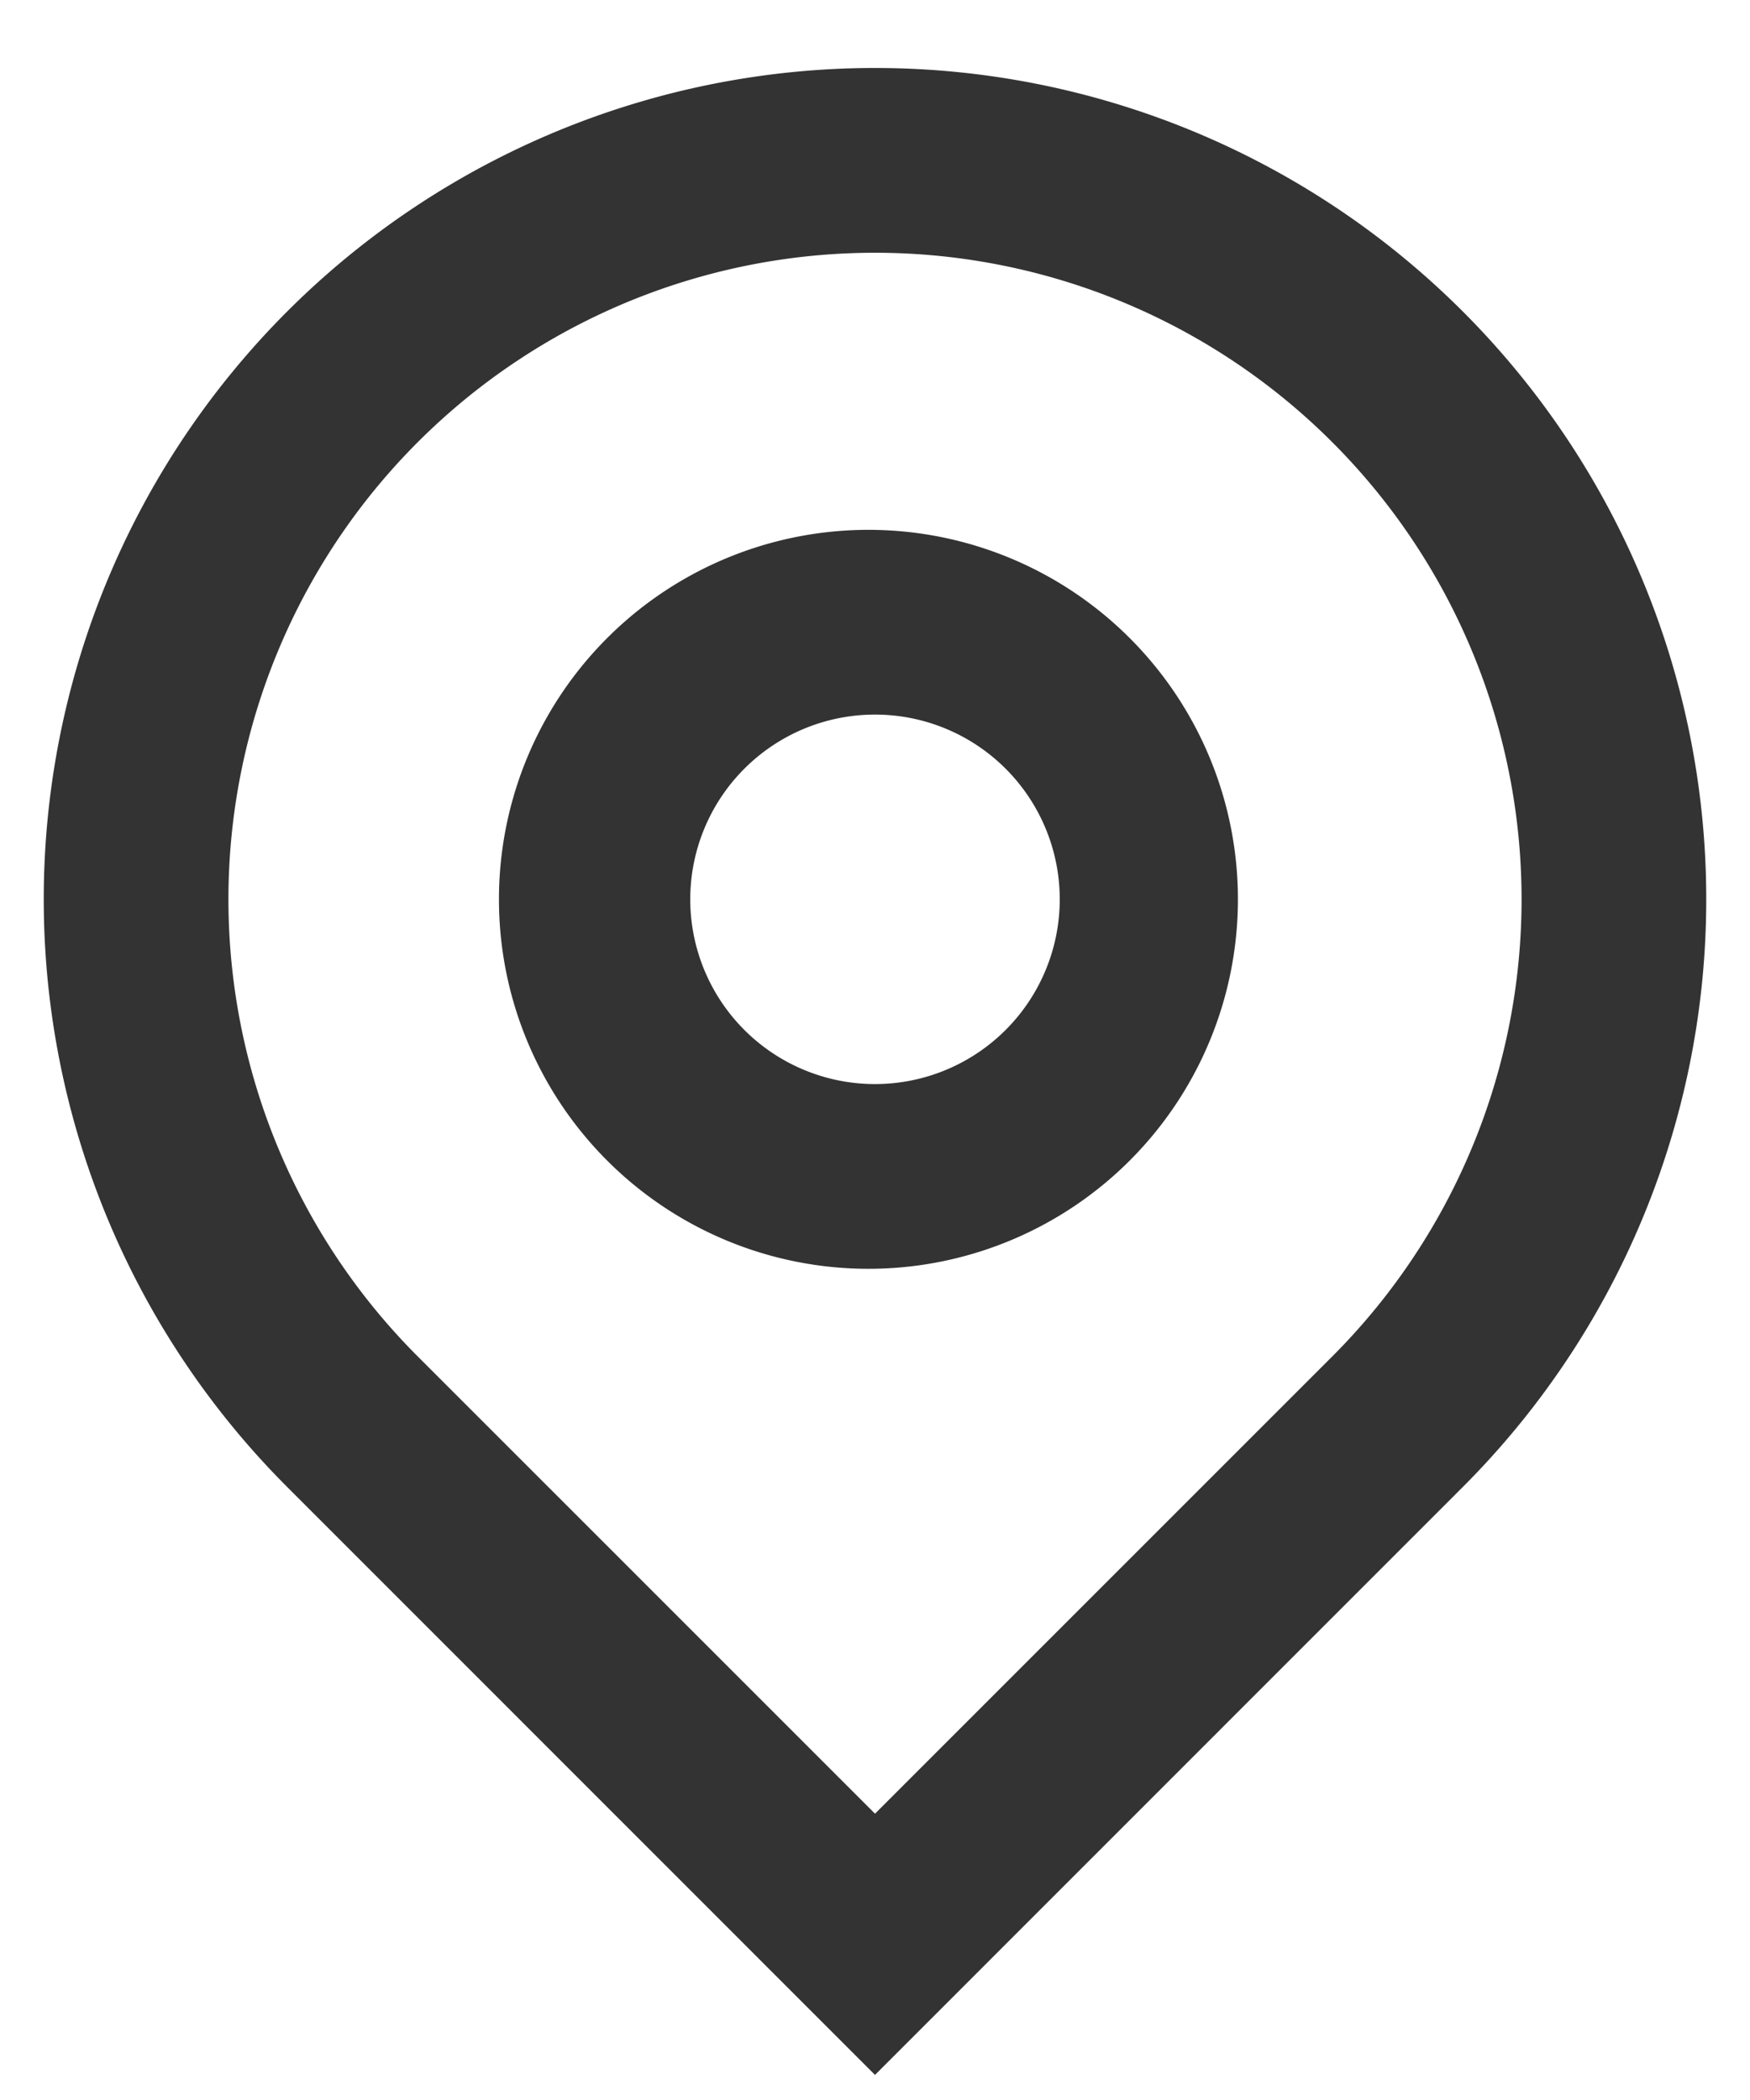 <svg width="15" height="18" fill="none" xmlns="http://www.w3.org/2000/svg"><path d="M7.5 15.546l3.919-3.919a5.542 5.542 0 10-7.838 0L7.5 15.546zm0 2.239l-5.038-5.039a7.125 7.125 0 1110.076 0L7.5 17.785zm0-8.493a1.583 1.583 0 100-3.167 1.583 1.583 0 000 3.167zm0 1.583a3.167 3.167 0 110-6.333 3.167 3.167 0 010 6.333z" fill="#333"/></svg>